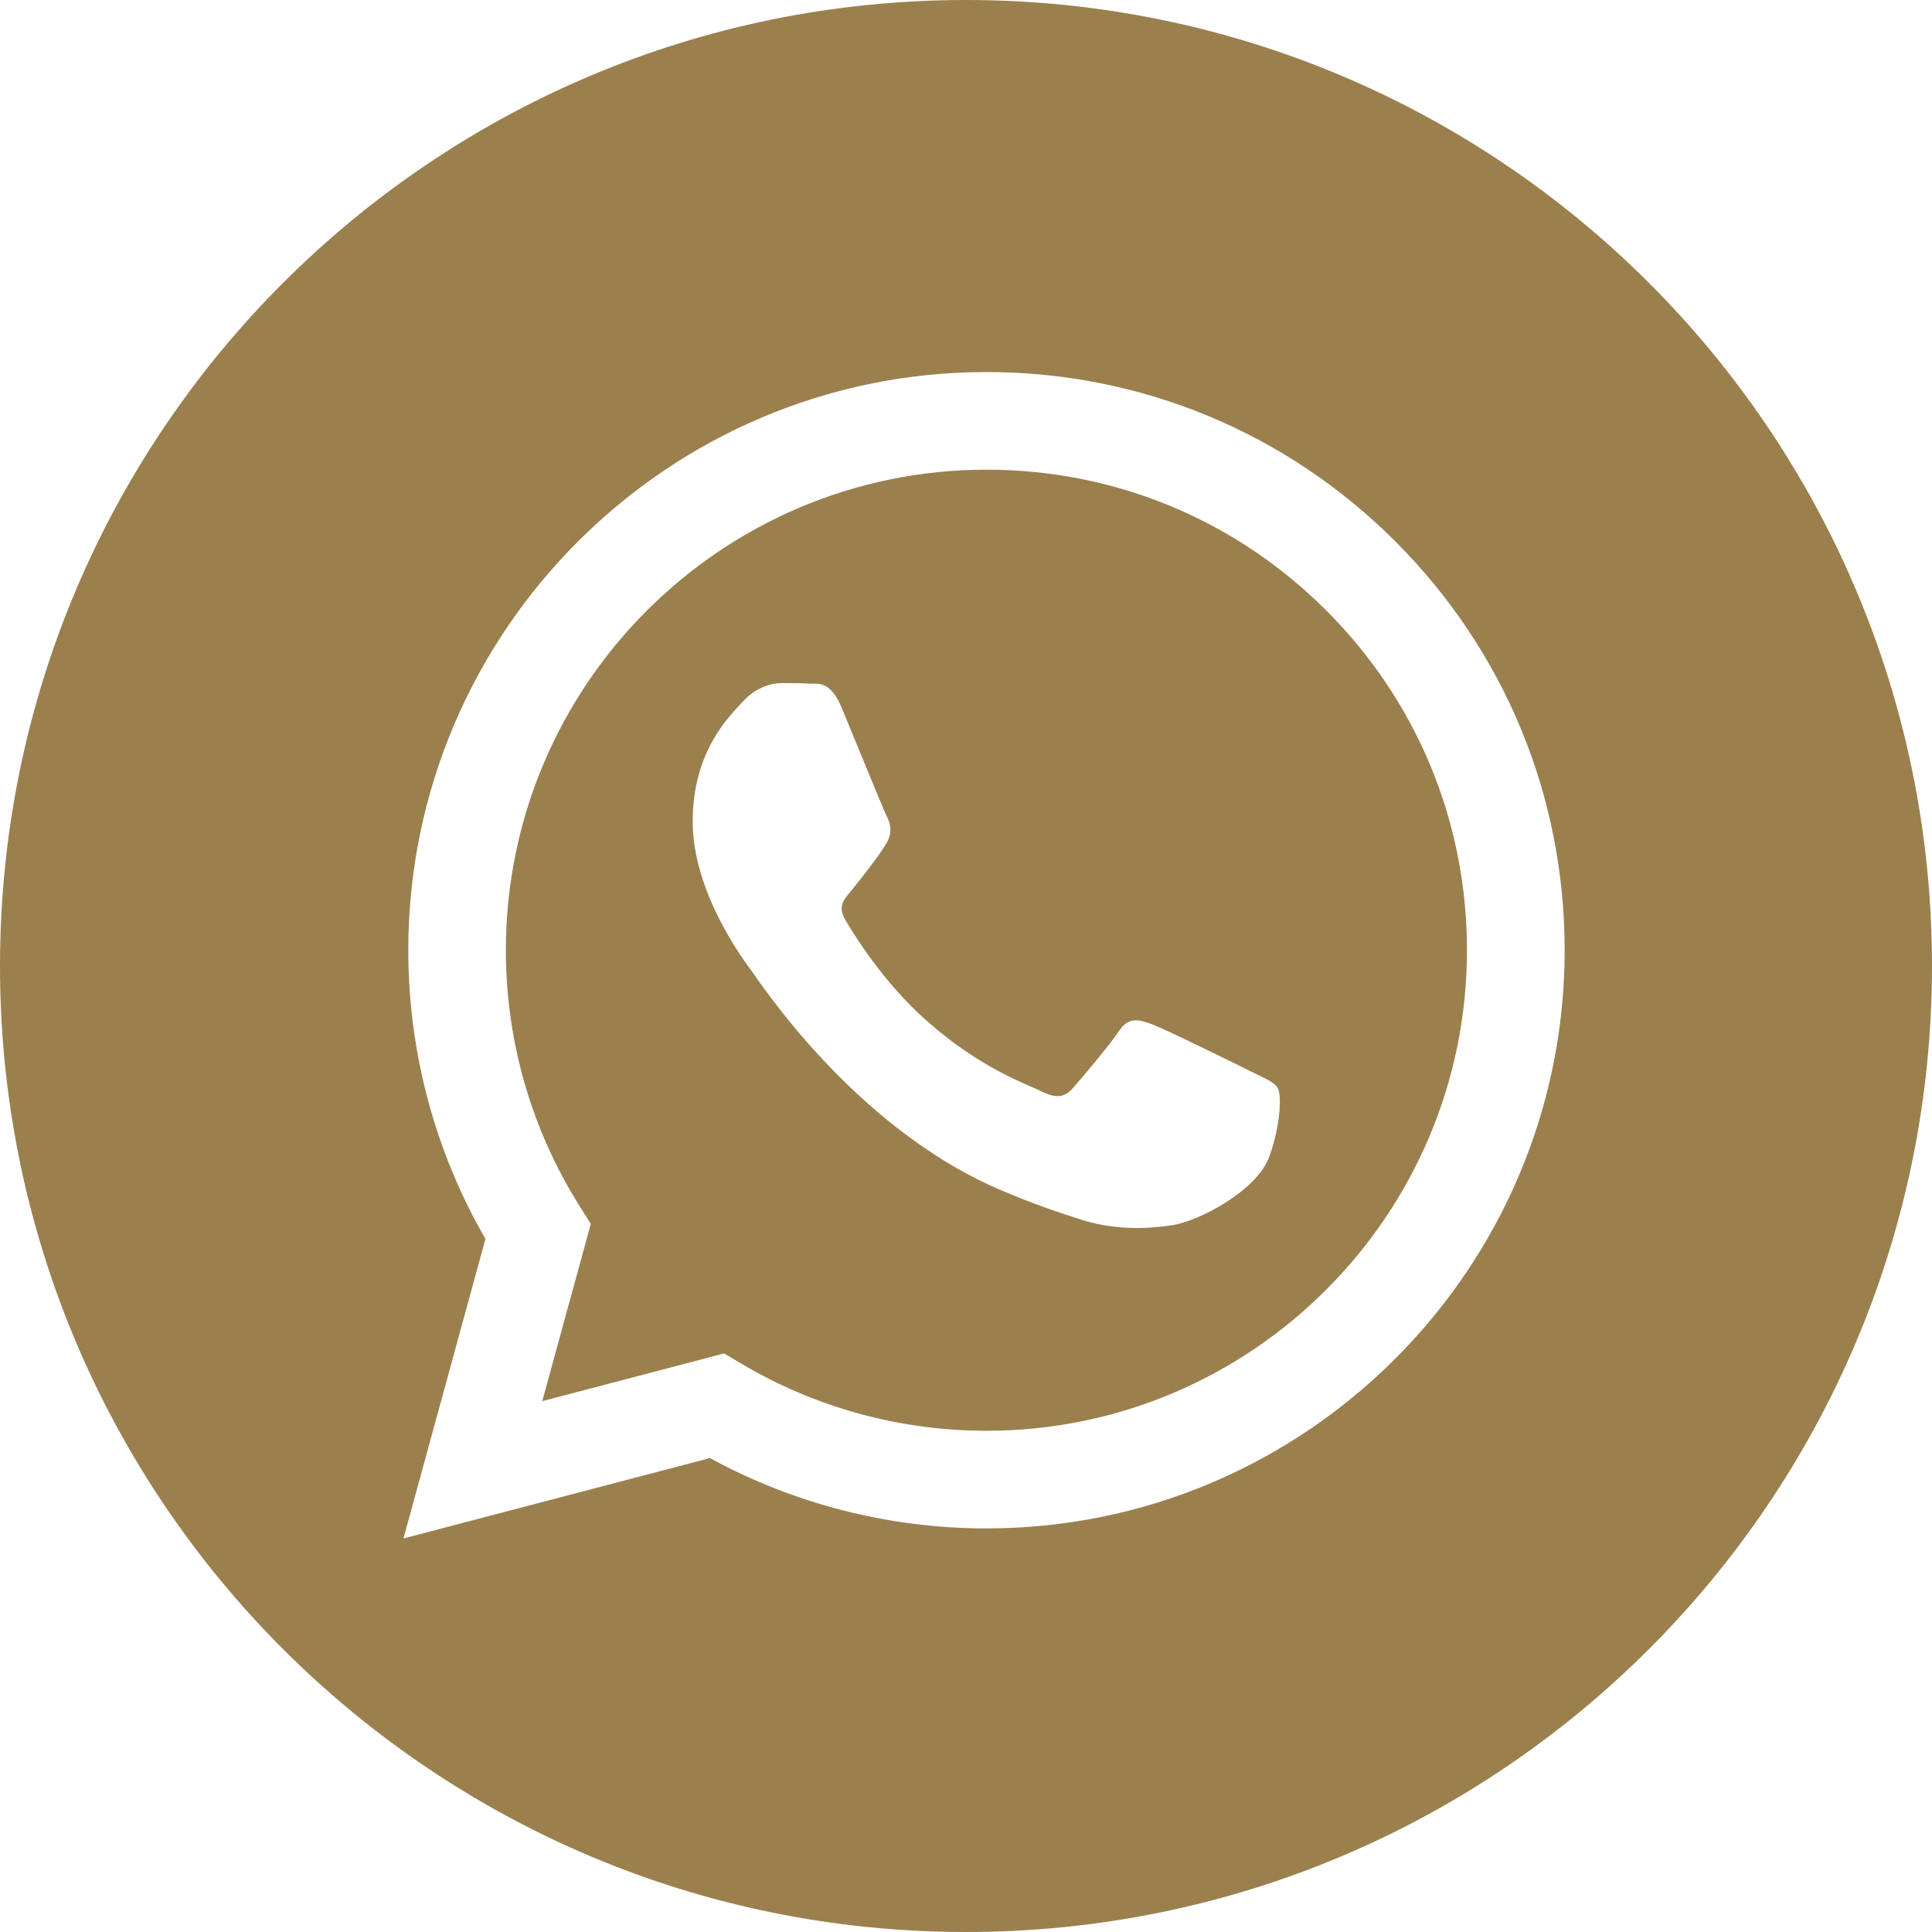 <svg width="30" height="30" viewBox="0 0 30 30" fill="none" xmlns="http://www.w3.org/2000/svg">
<g clip-path="url(#clip0_124_1126)">
<path d="M15 0C6.717 0 0 6.717 0 15C0 23.283 6.717 30 15 30C23.283 30 30 23.283 30 15C30 6.717 23.283 0 15 0ZM15.318 23.733C15.318 23.733 15.318 23.733 15.318 23.733H15.314C13.812 23.733 12.335 23.356 11.024 22.641L6.265 23.889L7.538 19.238C6.753 17.877 6.339 16.333 6.34 14.751C6.342 9.803 10.37 5.777 15.318 5.777C17.719 5.778 19.974 6.713 21.669 8.409C23.364 10.106 24.297 12.361 24.296 14.758C24.294 19.707 20.266 23.733 15.318 23.733Z" fill="#9B804E"/>
<path d="M15.321 7.293C11.205 7.293 7.857 10.639 7.855 14.752C7.855 16.162 8.25 17.534 8.996 18.722L9.174 19.004L8.42 21.757L11.244 21.016L11.517 21.178C12.662 21.857 13.976 22.217 15.315 22.217H15.318C19.43 22.217 22.778 18.871 22.779 14.758C22.78 12.765 22.005 10.89 20.596 9.481C19.187 8.071 17.314 7.294 15.321 7.293ZM19.71 17.959C19.523 18.483 18.627 18.961 18.196 19.026C17.809 19.083 17.32 19.107 16.783 18.937C16.457 18.833 16.039 18.695 15.504 18.464C13.254 17.493 11.784 15.228 11.672 15.078C11.56 14.928 10.756 13.862 10.756 12.758C10.756 11.655 11.335 11.112 11.541 10.888C11.747 10.663 11.99 10.607 12.139 10.607C12.289 10.607 12.438 10.608 12.569 10.615C12.707 10.622 12.892 10.562 13.074 11C13.261 11.449 13.709 12.552 13.765 12.665C13.822 12.777 13.859 12.908 13.784 13.058C13.709 13.207 13.461 13.53 13.223 13.825C13.124 13.948 12.994 14.058 13.125 14.282C13.256 14.507 13.706 15.241 14.373 15.836C15.23 16.6 15.953 16.836 16.177 16.949C16.401 17.061 16.532 17.042 16.663 16.893C16.794 16.743 17.224 16.238 17.373 16.013C17.523 15.789 17.672 15.826 17.878 15.901C18.084 15.976 19.186 16.518 19.411 16.631C19.635 16.743 19.784 16.799 19.84 16.893C19.897 16.986 19.897 17.435 19.71 17.959Z" fill="#9B804E"/>
</g>
<defs>
<clipPath id="clip0_124_1126">
<rect width="30" height="30" fill="white"/>
</clipPath>
</defs>
</svg>
